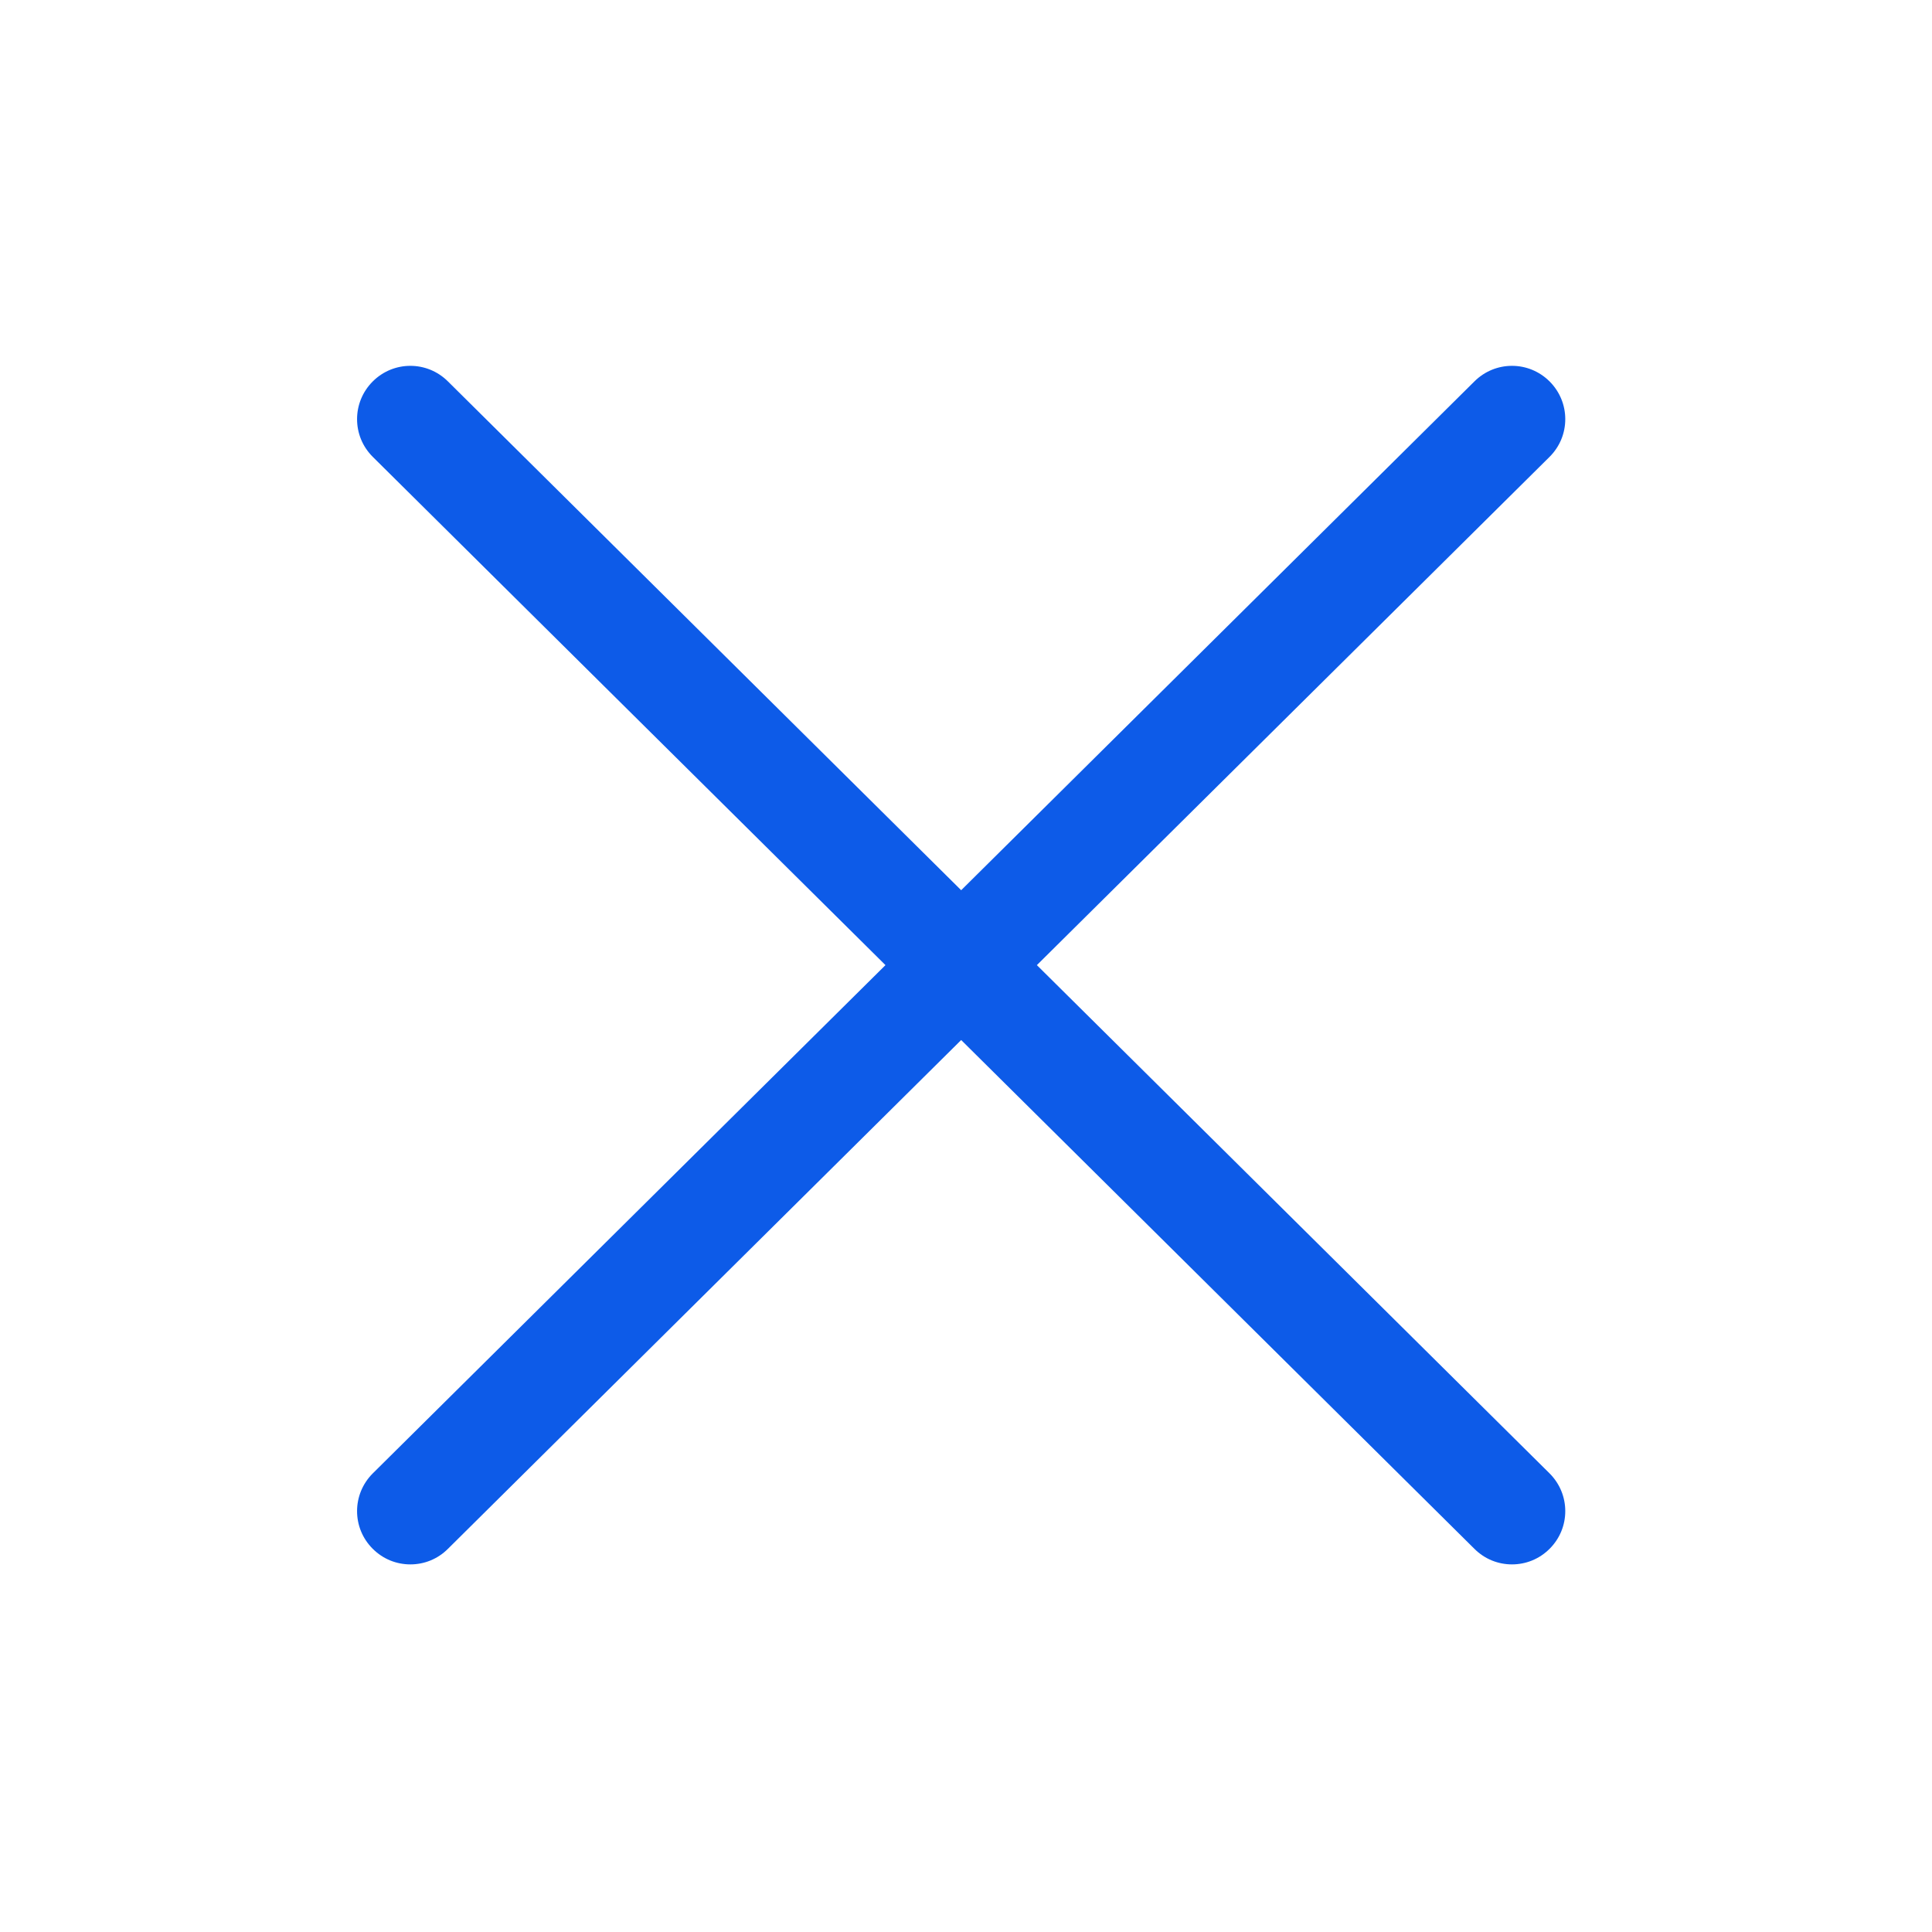 <?xml version="1.0" encoding="UTF-8"?>
<svg width="44px" height="44px" viewBox="0 0 44 44" version="1.1" xmlns="http://www.w3.org/2000/svg" xmlns:xlink="http://www.w3.org/1999/xlink">
    <!-- Generator: Sketch 52.2 (67145) - http://www.bohemiancoding.com/sketch -->
    <title>Artboard</title>
    <desc>Created with Sketch.</desc>
    <g id="Artboard" stroke="none" stroke-width="1" fill="none" fill-rule="evenodd">
        <g id="删除">
            <g id="Group">
                <rect id="Rectangle" fill="#000000" opacity="0" x="0" y="0" width="44" height="44"></rect>
                <path d="M23.614,21.98 L35.292,10.403 C35.529,10.166 35.648,9.858 35.648,9.546 C35.648,9.234 35.529,8.926 35.292,8.688 C34.817,8.213 34.052,8.213 33.577,8.688 L21.89,20.274 L10.203,8.688 C9.728,8.213 8.963,8.213 8.488,8.688 C8.251,8.926 8.132,9.234 8.132,9.546 C8.132,9.858 8.251,10.166 8.488,10.403 L20.166,21.98 L8.488,33.557 C8.251,33.795 8.132,34.103 8.132,34.415 C8.132,34.727 8.251,35.035 8.488,35.272 C8.726,35.51 9.033,35.628 9.346,35.628 C9.658,35.628 9.966,35.51 10.203,35.272 L21.89,23.686 L33.577,35.272 C33.815,35.51 34.122,35.628 34.434,35.628 C34.747,35.628 35.054,35.51 35.292,35.272 C35.529,35.035 35.648,34.727 35.648,34.415 C35.648,34.103 35.529,33.795 35.292,33.557 L23.614,21.98 Z" id="Path" fill="#0D5BE8"></path>
            </g>
        </g>
    </g>
</svg>